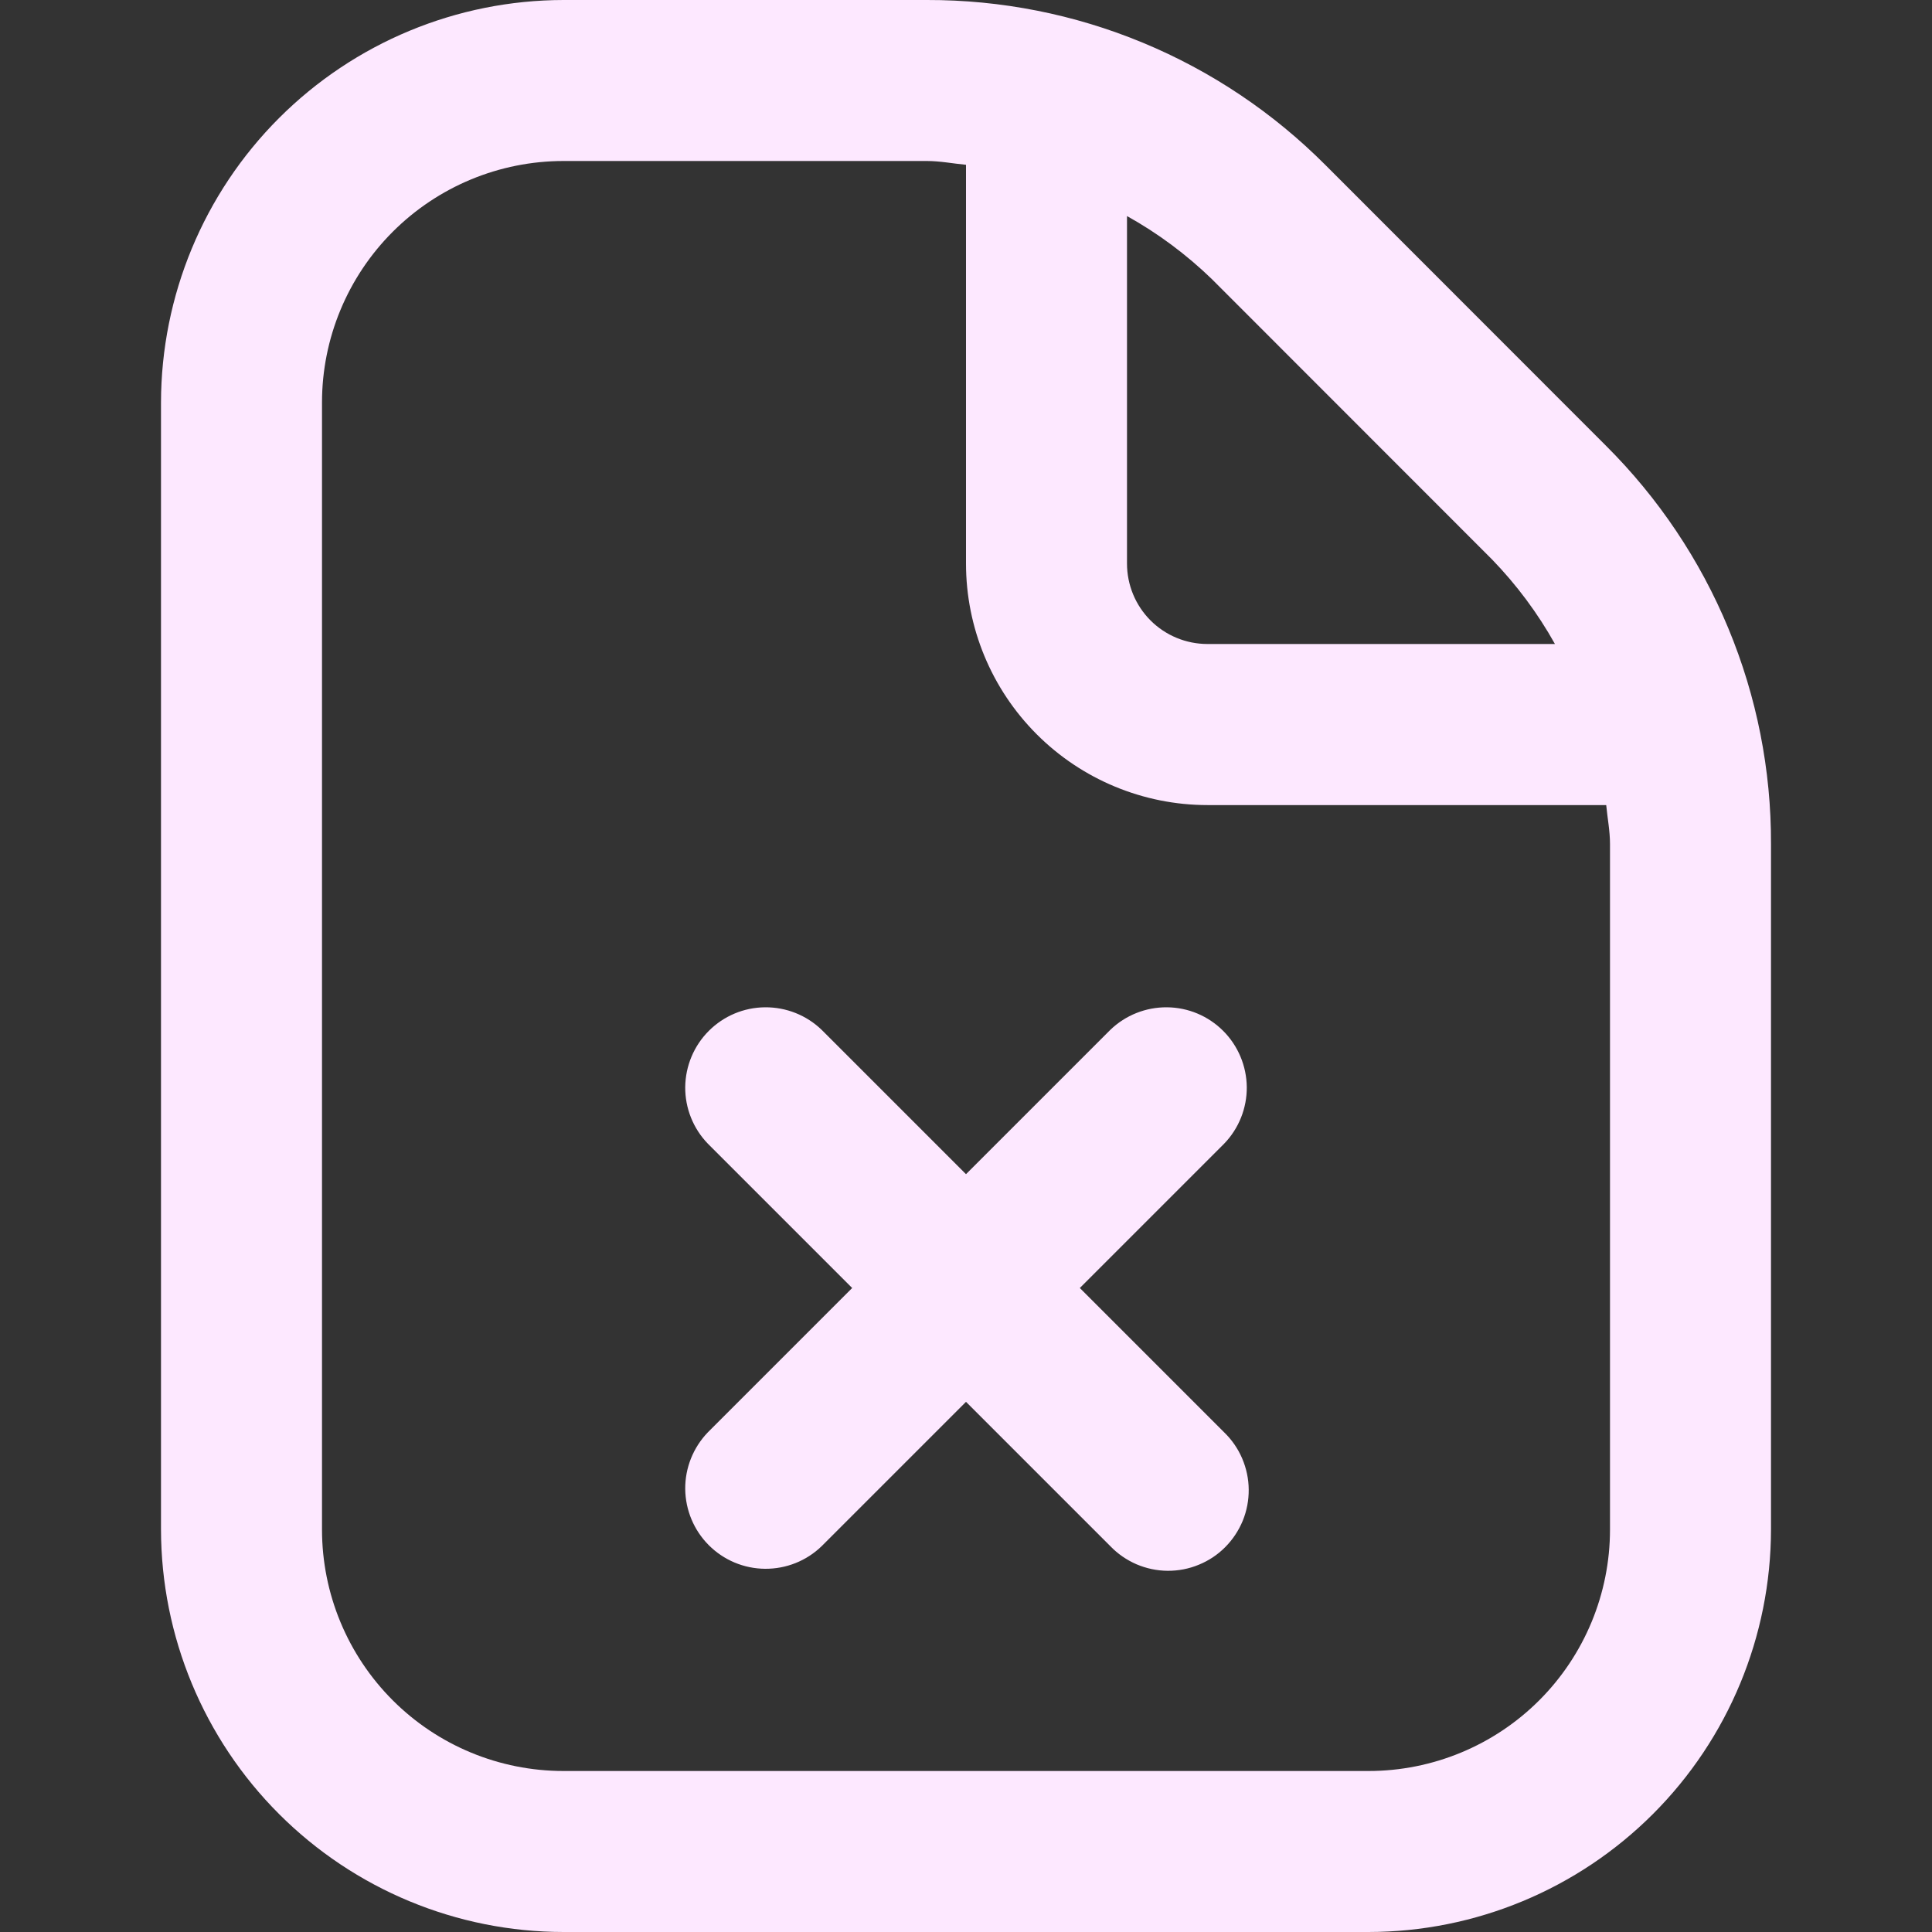 <svg width="24" height="24" viewBox="0 0 24 24" fill="none" xmlns="http://www.w3.org/2000/svg">
<rect x="0" y="0" width="24" height="24" fill="#333333" stroke="none"/>
<g clip-path="url(#clip0_395_5437)">
<path d="M15.207 14.207L13.414 16L15.207 17.793C15.303 17.886 15.379 17.996 15.431 18.118C15.483 18.24 15.511 18.371 15.512 18.504C15.513 18.637 15.488 18.768 15.438 18.891C15.387 19.014 15.313 19.126 15.219 19.22C15.126 19.314 15.014 19.388 14.891 19.438C14.768 19.489 14.636 19.514 14.504 19.513C14.371 19.512 14.24 19.484 14.118 19.432C13.996 19.379 13.885 19.303 13.793 19.207L12 17.414L10.207 19.207C10.018 19.39 9.766 19.49 9.504 19.488C9.241 19.486 8.991 19.381 8.805 19.195C8.62 19.01 8.515 18.759 8.512 18.497C8.51 18.235 8.611 17.982 8.793 17.793L10.586 16L8.793 14.207C8.611 14.019 8.51 13.766 8.512 13.504C8.515 13.242 8.62 12.991 8.805 12.806C8.991 12.62 9.241 12.515 9.504 12.513C9.766 12.511 10.018 12.611 10.207 12.793L12 14.586L13.793 12.793C13.982 12.611 14.234 12.511 14.496 12.513C14.759 12.515 15.009 12.62 15.195 12.806C15.38 12.991 15.485 13.242 15.488 13.504C15.49 13.766 15.389 14.019 15.207 14.207V14.207ZM22 10.485V19C21.998 20.326 21.471 21.597 20.534 22.534C19.596 23.472 18.326 23.999 17 24H7C5.674 23.999 4.404 23.472 3.466 22.534C2.529 21.597 2.002 20.326 2 19V5C2.002 3.675 2.529 2.404 3.466 1.467C4.404 0.529 5.674 0.002 7 0H11.515C12.435 -0.002 13.346 0.178 14.195 0.53C15.045 0.882 15.816 1.399 16.465 2.05L19.949 5.536C20.601 6.185 21.118 6.956 21.47 7.805C21.823 8.655 22.003 9.566 22 10.485V10.485ZM15.051 3.464C14.736 3.16 14.383 2.897 14 2.684V7C14 7.266 14.105 7.52 14.293 7.708C14.48 7.895 14.735 8 15 8H19.316C19.103 7.618 18.84 7.265 18.535 6.95L15.051 3.464ZM20 10.485C20 10.32 19.968 10.162 19.953 10.001H15C14.204 10.001 13.441 9.684 12.879 9.122C12.316 8.559 12 7.796 12 7V2.047C11.838 2.032 11.679 2 11.515 2H7C6.204 2 5.441 2.317 4.879 2.879C4.316 3.442 4 4.205 4 5V19C4 19.796 4.316 20.559 4.879 21.122C5.441 21.684 6.204 22 7 22H17C17.796 22 18.559 21.684 19.121 21.122C19.684 20.559 20 19.796 20 19V10.485Z" fill="#FDE8FF"/>
</g>
<defs>
<clipPath id="clip0_395_5437">
<rect width="24" height="24" fill="white"/>
</clipPath>
</defs>
</svg>
